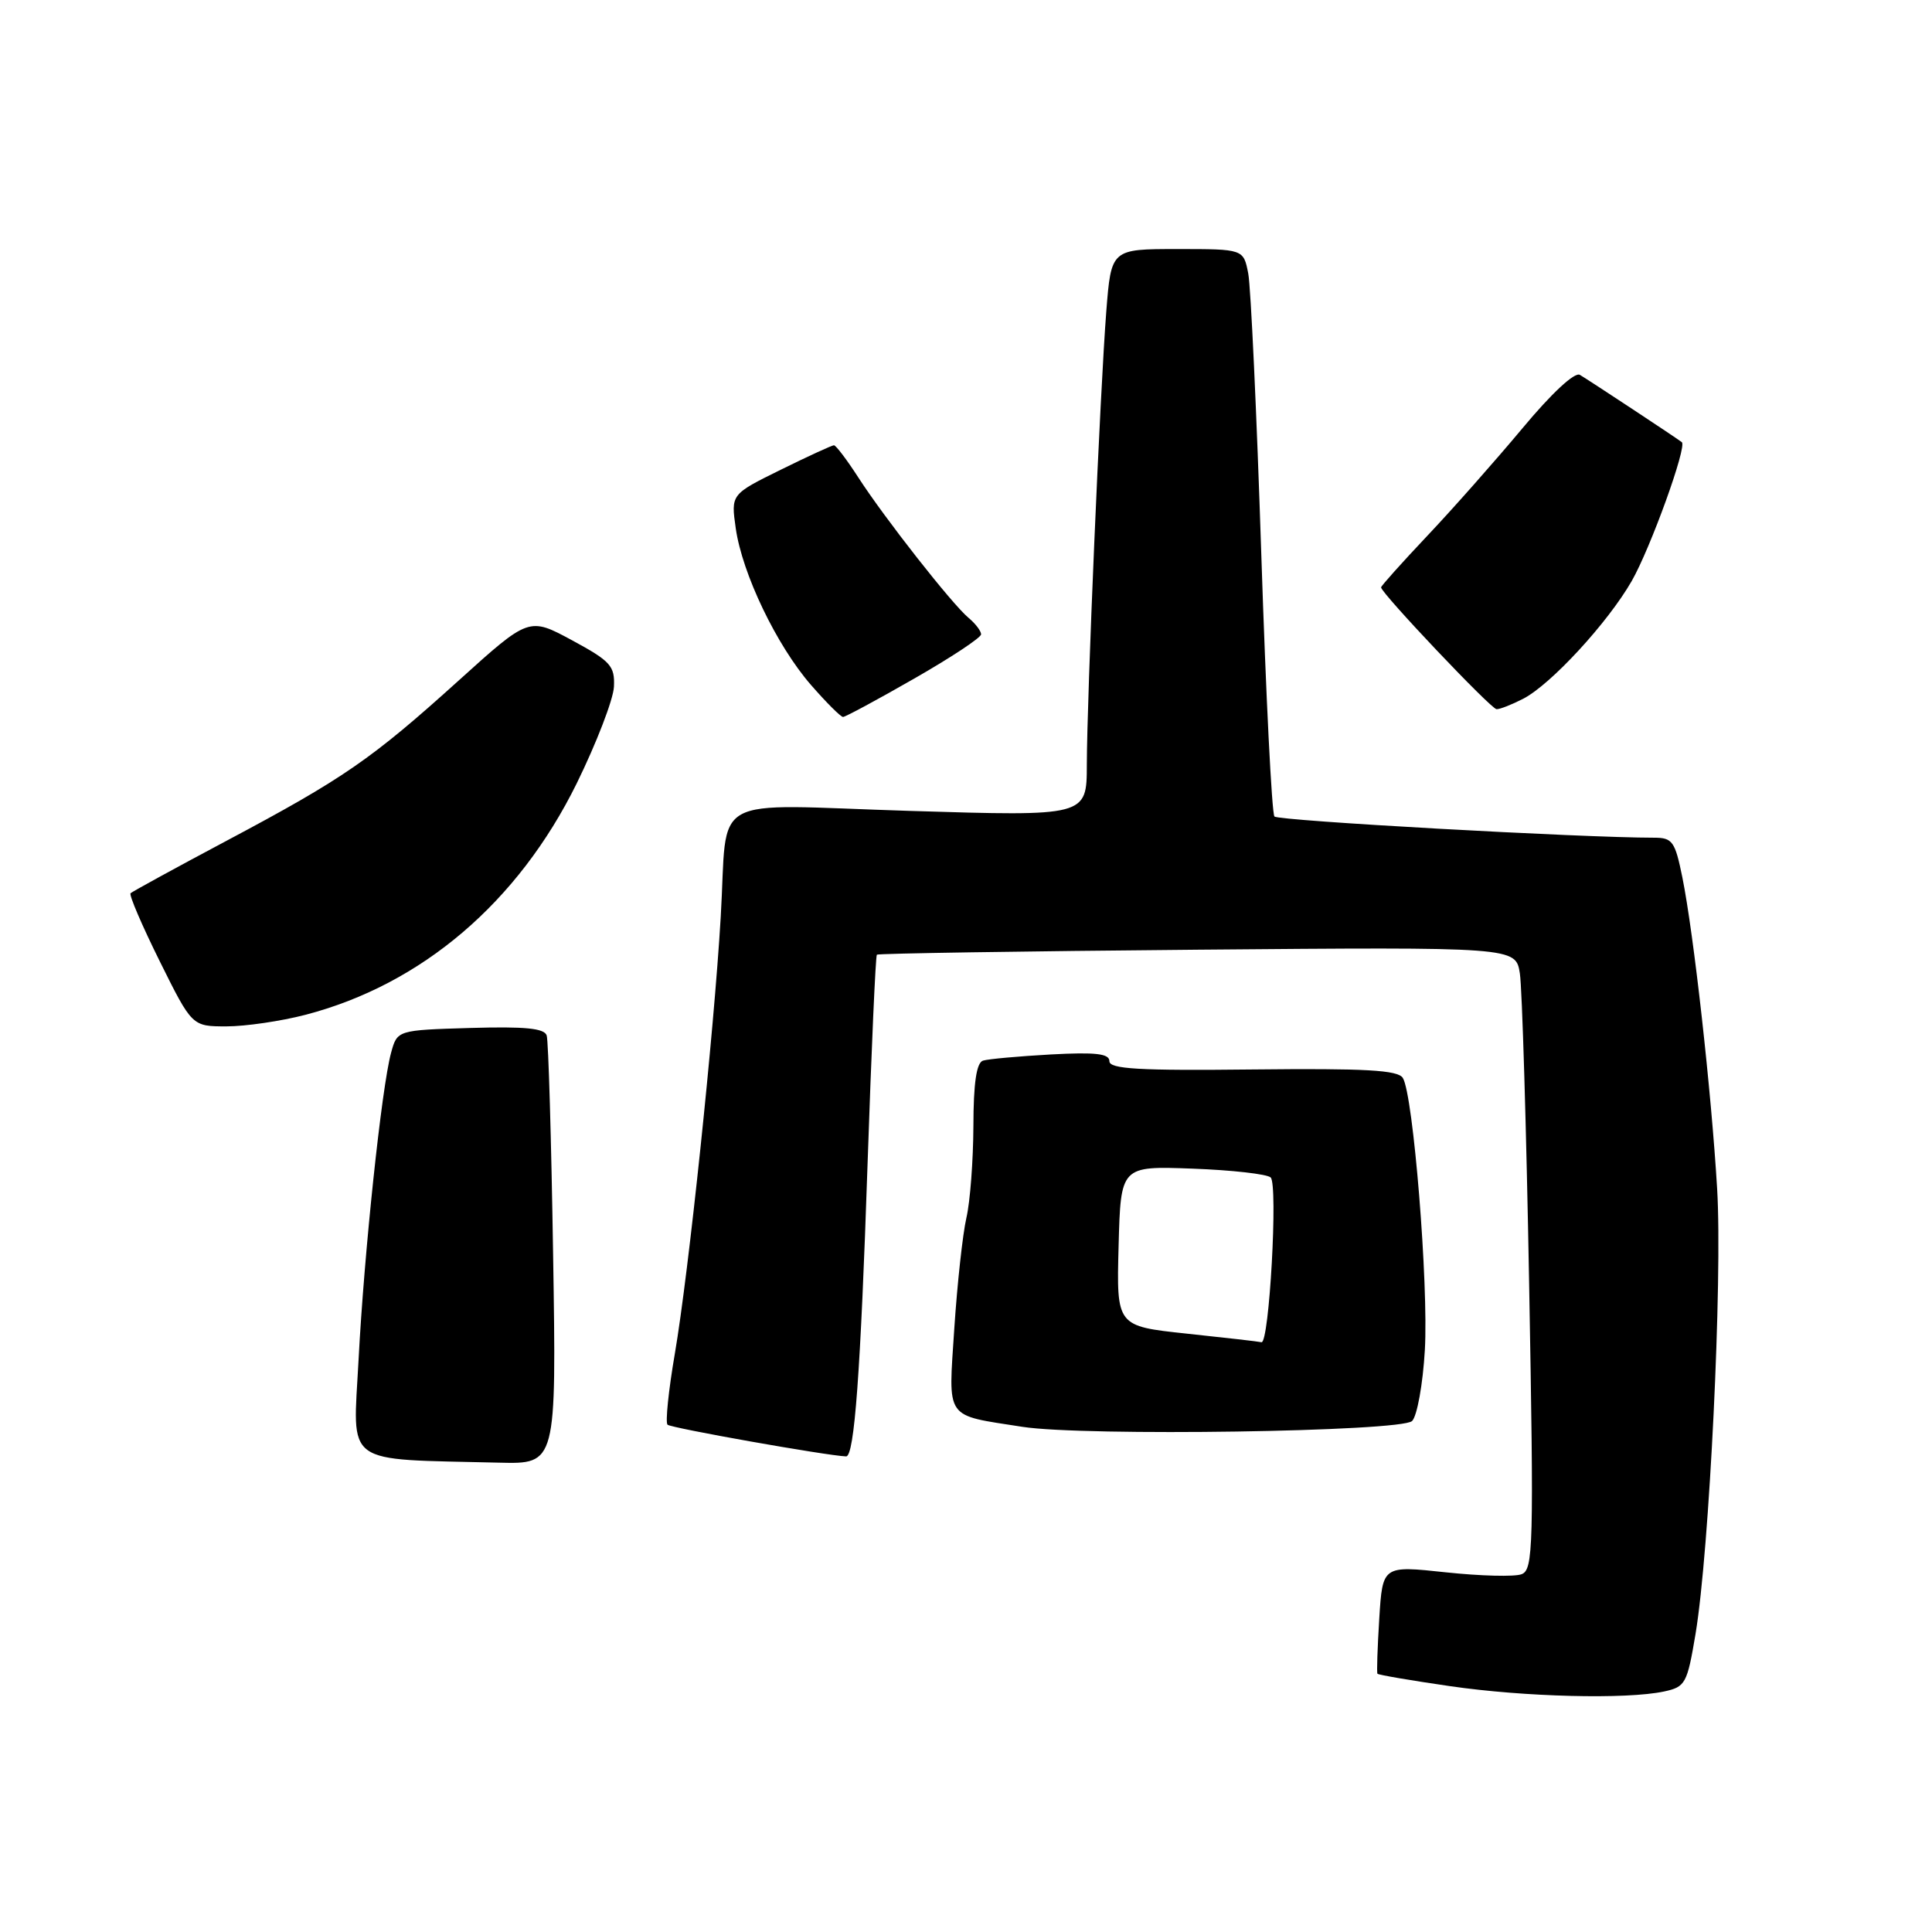 <?xml version="1.0" encoding="UTF-8" standalone="no"?>
<!DOCTYPE svg PUBLIC "-//W3C//DTD SVG 1.1//EN" "http://www.w3.org/Graphics/SVG/1.1/DTD/svg11.dtd" >
<svg xmlns="http://www.w3.org/2000/svg" xmlns:xlink="http://www.w3.org/1999/xlink" version="1.1" viewBox="0 0 256 256">
 <g >
 <path fill="currentColor"
d=" M 220.50 224.13 C 223.33 223.52 223.56 223.10 224.67 216.49 C 226.51 205.41 228.25 169.60 227.53 157.52 C 226.76 144.60 224.43 123.73 222.92 116.25 C 221.95 111.48 221.61 111.00 219.17 111.00 C 209.57 111.00 169.38 108.76 168.87 108.19 C 168.52 107.81 167.74 92.20 167.13 73.50 C 166.52 54.80 165.74 38.04 165.40 36.25 C 164.77 33.00 164.77 33.00 156.00 33.00 C 147.24 33.00 147.24 33.00 146.59 41.25 C 145.77 51.75 144.03 92.34 144.01 101.34 C 144.00 108.17 144.00 108.17 120.61 107.45 C 93.37 106.61 96.49 104.86 95.50 121.50 C 94.60 136.82 91.24 168.75 89.42 179.37 C 88.58 184.24 88.15 188.48 88.45 188.78 C 88.89 189.22 109.59 192.89 112.11 192.98 C 113.21 193.02 114.03 181.91 114.96 154.14 C 115.47 139.09 116.02 126.65 116.19 126.50 C 116.36 126.34 135.48 126.04 158.67 125.84 C 200.84 125.48 200.84 125.48 201.39 128.99 C 201.69 130.92 202.25 149.48 202.62 170.22 C 203.25 205.00 203.17 208.00 201.62 208.59 C 200.70 208.95 196.17 208.83 191.57 208.34 C 183.20 207.44 183.20 207.44 182.76 214.47 C 182.52 218.34 182.41 221.62 182.52 221.78 C 182.63 221.93 186.94 222.67 192.11 223.42 C 202.02 224.86 215.47 225.20 220.50 224.13 Z  M 73.29 166.25 C 73.05 150.99 72.67 137.92 72.44 137.21 C 72.14 136.25 69.57 136.00 62.34 136.21 C 52.64 136.50 52.64 136.50 51.82 139.50 C 50.57 144.08 48.25 165.99 47.51 180.20 C 46.77 194.42 45.23 193.29 66.12 193.81 C 73.73 194.00 73.73 194.00 73.29 166.25 Z  M 187.11 188.29 C 187.78 187.62 188.54 183.39 188.80 178.89 C 189.30 170.18 187.27 145.05 185.88 142.83 C 185.23 141.79 180.92 141.55 166.03 141.71 C 150.89 141.88 147.00 141.65 147.00 140.61 C 147.00 139.61 145.19 139.40 139.25 139.72 C 134.99 139.96 130.94 140.32 130.25 140.54 C 129.39 140.82 128.99 143.49 128.98 149.22 C 128.96 153.77 128.55 159.25 128.05 161.38 C 127.56 163.52 126.84 170.11 126.45 176.02 C 125.66 188.28 125.07 187.43 135.46 189.06 C 143.68 190.34 185.69 189.71 187.11 188.29 Z  M 40.46 134.47 C 55.89 130.45 68.65 119.56 76.42 103.80 C 79.04 98.46 81.26 92.70 81.35 91.01 C 81.48 88.24 80.93 87.62 75.80 84.84 C 70.09 81.76 70.09 81.76 60.78 90.17 C 49.22 100.61 45.53 103.16 30.05 111.39 C 23.26 115.00 17.53 118.14 17.30 118.36 C 17.08 118.59 18.82 122.64 21.17 127.38 C 25.45 136.00 25.45 136.00 30.01 136.00 C 32.52 136.00 37.23 135.31 40.46 134.47 Z  M 121.13 89.92 C 126.01 87.13 130.00 84.49 130.00 84.05 C 130.00 83.61 129.25 82.63 128.34 81.87 C 126.18 80.08 117.22 68.67 113.72 63.25 C 112.21 60.91 110.76 59.00 110.50 59.00 C 110.25 59.00 107.07 60.46 103.44 62.25 C 96.85 65.50 96.85 65.50 97.49 70.00 C 98.35 76.03 102.91 85.53 107.45 90.75 C 109.49 93.09 111.40 95.00 111.71 95.00 C 112.01 95.00 116.25 92.72 121.13 89.92 Z  M 201.83 92.59 C 205.51 90.69 213.05 82.50 216.21 76.99 C 218.70 72.63 223.57 59.16 222.85 58.59 C 222.20 58.07 210.51 50.36 209.34 49.67 C 208.65 49.27 205.60 52.10 201.73 56.75 C 198.17 61.01 192.51 67.42 189.13 70.99 C 185.76 74.56 183.00 77.64 183.00 77.83 C 183.00 78.58 197.56 93.95 198.30 93.97 C 198.74 93.99 200.33 93.36 201.83 92.59 Z  M 157.22 176.71 C 147.94 175.72 147.94 175.72 148.22 165.11 C 148.50 154.50 148.50 154.50 158.00 154.85 C 163.22 155.04 167.89 155.57 168.37 156.02 C 169.36 156.95 168.18 178.09 167.15 177.85 C 166.79 177.76 162.32 177.25 157.22 176.71 Z "/>
</g>
</svg>